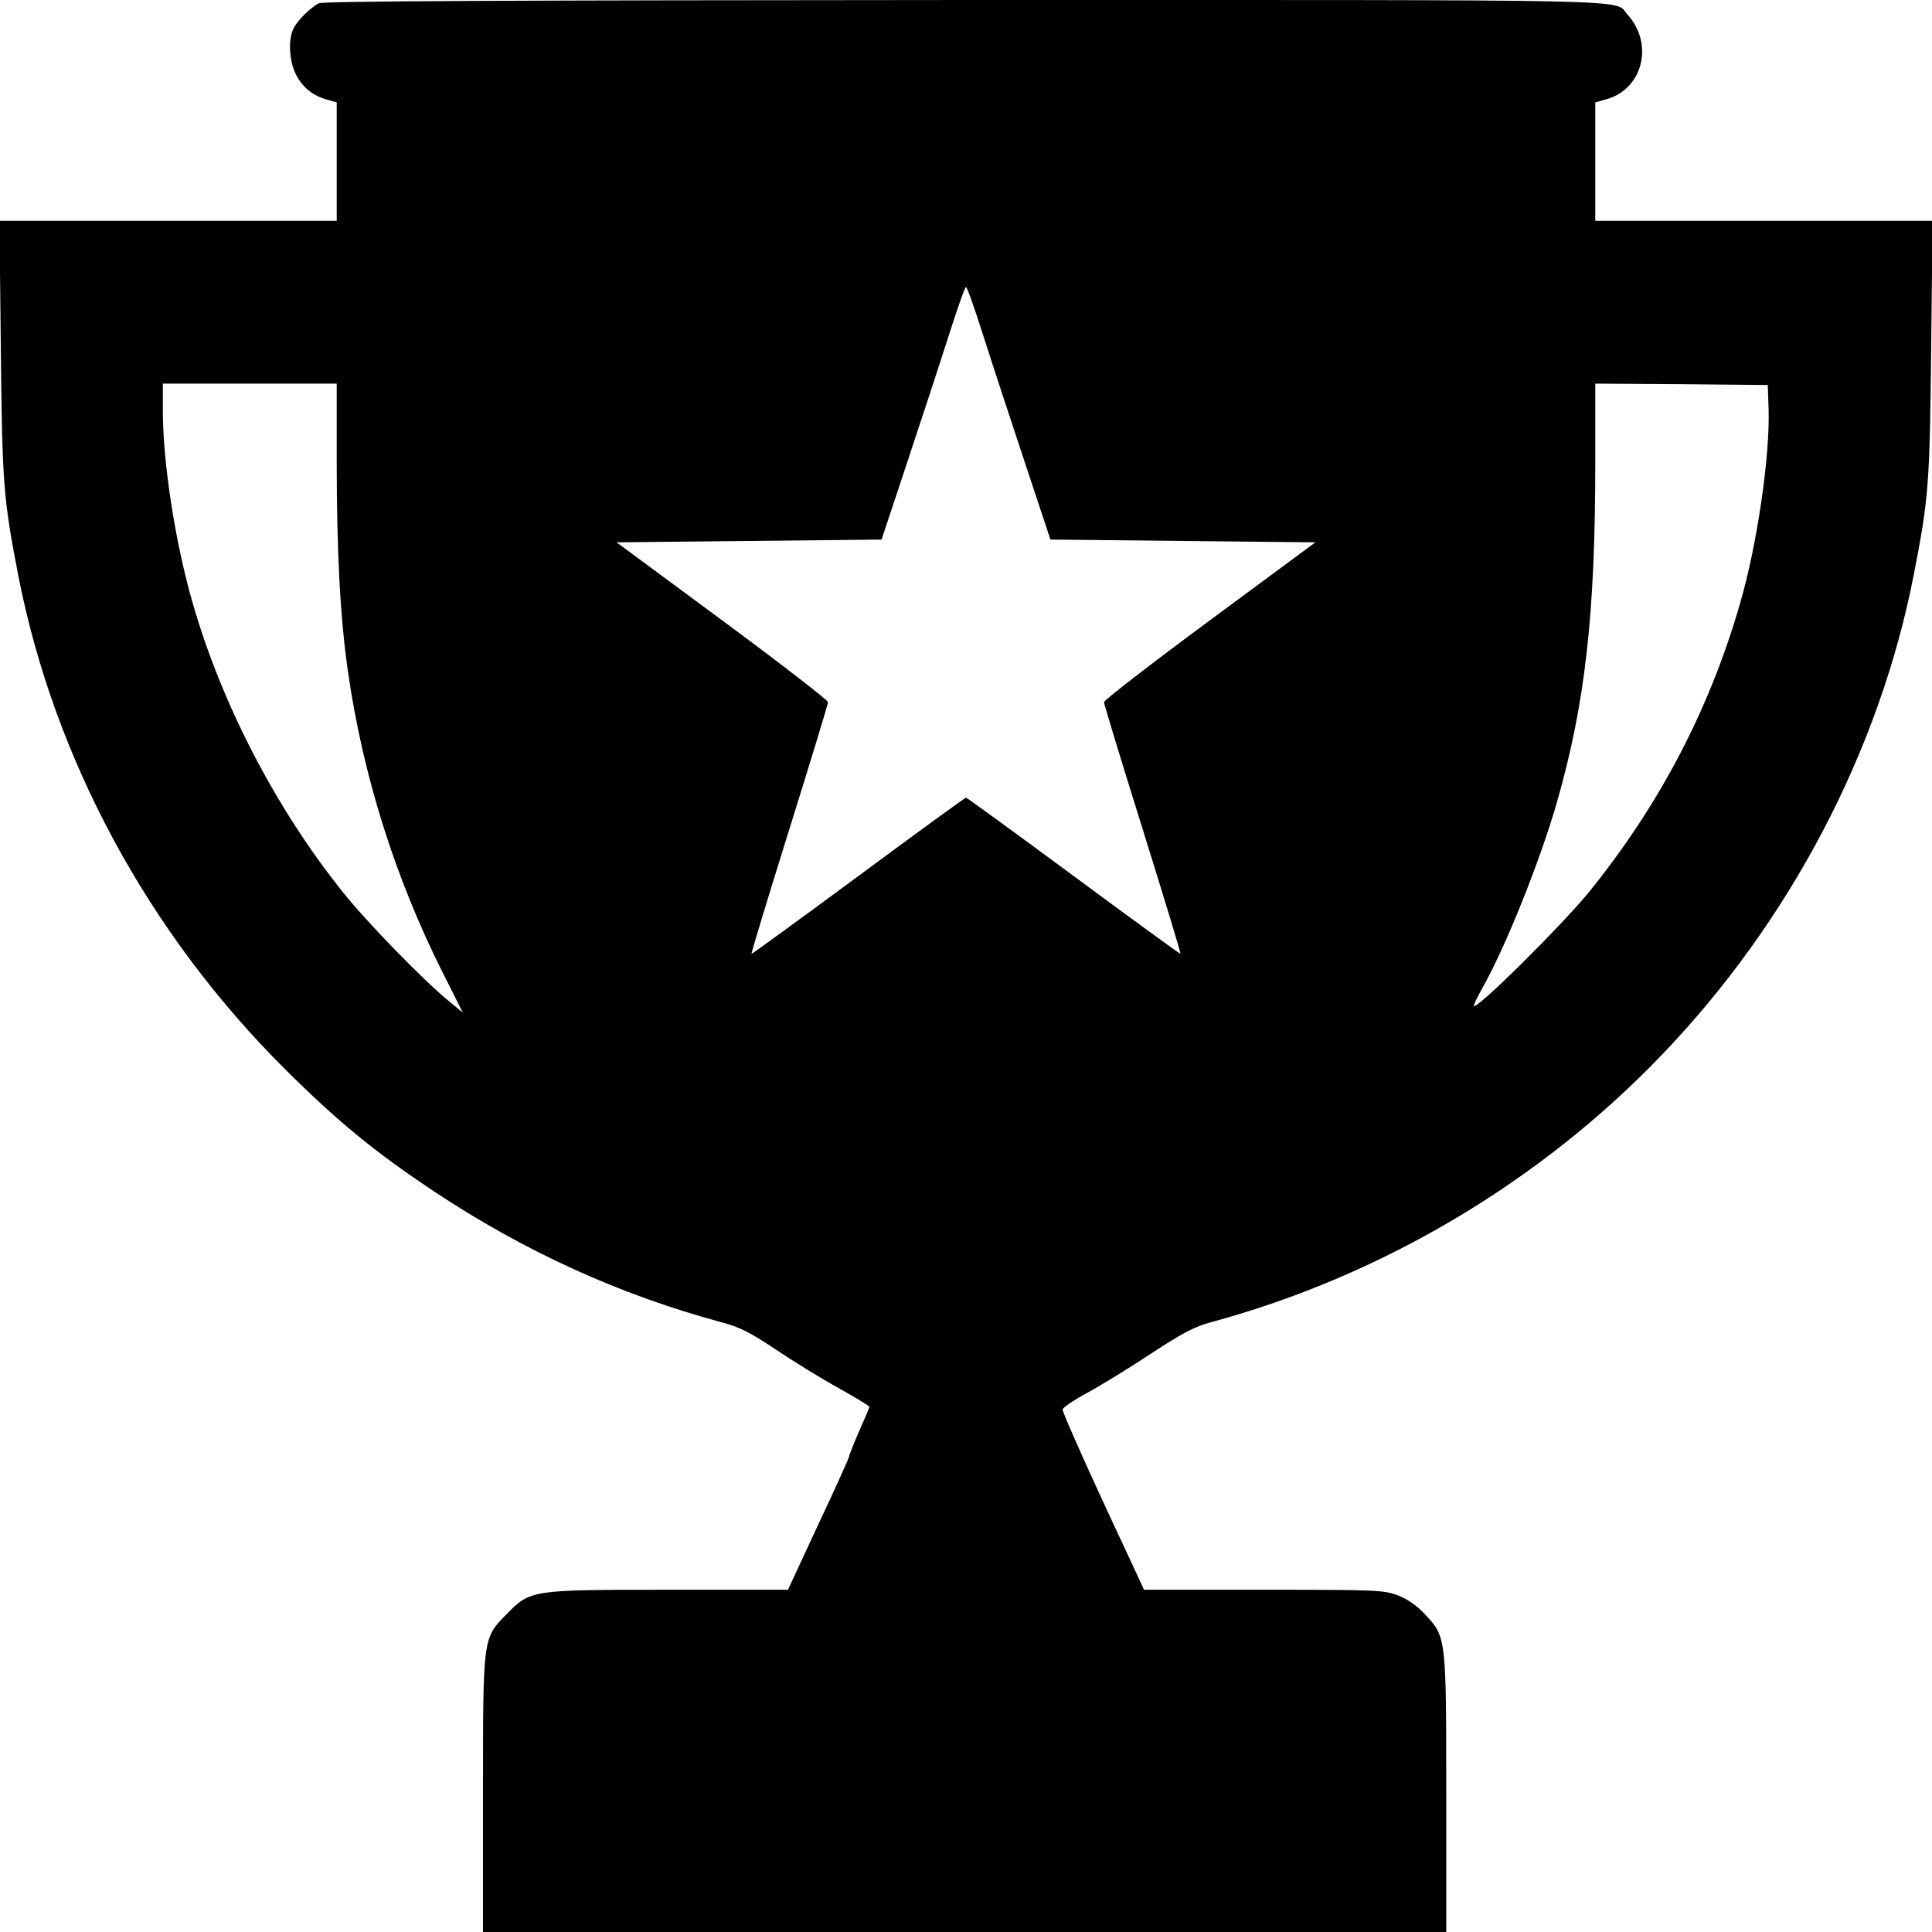 <?xml version="1.0" standalone="no"?>
<!DOCTYPE svg PUBLIC "-//W3C//DTD SVG 20010904//EN"
 "http://www.w3.org/TR/2001/REC-SVG-20010904/DTD/svg10.dtd">
<svg version="1.0" xmlns="http://www.w3.org/2000/svg"
 width="700pt" height="700pt" viewBox="0 0 700 700"
 preserveAspectRatio="xMidYMid meet">
<g transform="translate(0,700) scale(0.1,-0.1)"
fill="#000000" stroke="none">
<path d="M1155 6988 c-32 -17 -76 -61 -91 -90 -20 -39 -17 -115 7 -165 23 -48
62 -80 114 -94 l35 -10 0 -214 0 -215 -611 0 -611 0 5 -462 c5 -492 9 -542 63
-822 130 -666 471 -1297 968 -1791 189 -188 323 -298 536 -440 331 -220 677
-377 1045 -476 64 -17 102 -36 195 -98 64 -43 166 -106 228 -140 62 -35 112
-65 112 -68 0 -3 -16 -41 -36 -86 -20 -45 -37 -88 -38 -95 -1 -7 -51 -118
-112 -247 l-109 -235 -432 0 c-498 0 -501 0 -587 -88 -87 -88 -86 -80 -86
-652 l0 -500 1745 0 1745 0 0 498 c0 571 0 571 -77 653 -31 33 -63 55 -99 69
-52 19 -77 20 -487 20 l-432 0 -64 138 c-128 272 -231 503 -231 515 0 7 42 35
92 62 51 28 155 92 232 143 113 74 156 96 216 112 616 167 1191 508 1633 970
463 483 787 1101 911 1738 54 276 58 329 63 820 l5 462 -611 0 -611 0 0 215 0
214 39 11 c133 36 175 201 77 308 -50 56 113 52 -2398 52 -1675 -1 -2329 -4
-2343 -12z m2408 -1205 c31 -98 99 -304 150 -458 l93 -280 480 -5 480 -5 -383
-283 c-211 -156 -383 -289 -383 -296 0 -7 63 -214 140 -460 77 -247 139 -450
137 -452 -1 -1 -175 125 -387 282 -211 156 -387 284 -390 284 -3 0 -179 -128
-390 -284 -212 -157 -386 -283 -387 -282 -2 2 60 205 137 452 77 246 140 453
140 460 0 7 -172 140 -383 296 l-383 283 480 5 480 5 93 280 c51 154 119 360
150 458 31 97 59 177 63 177 4 0 32 -80 63 -177z m-2343 -455 c0 -333 13 -570
41 -763 54 -375 170 -744 342 -1087 l74 -147 -51 42 c-91 74 -300 289 -384
395 -242 302 -438 680 -543 1044 -64 220 -109 512 -109 700 l0 98 315 0 315 0
0 -282z m5188 188 c5 -168 -41 -487 -103 -701 -111 -385 -291 -729 -546 -1045
-100 -123 -419 -439 -419 -414 0 5 14 34 31 64 85 151 209 461 270 673 102
356 139 679 139 1230 l0 287 313 -2 312 -3 3 -89z"/>
</g>
</svg>
